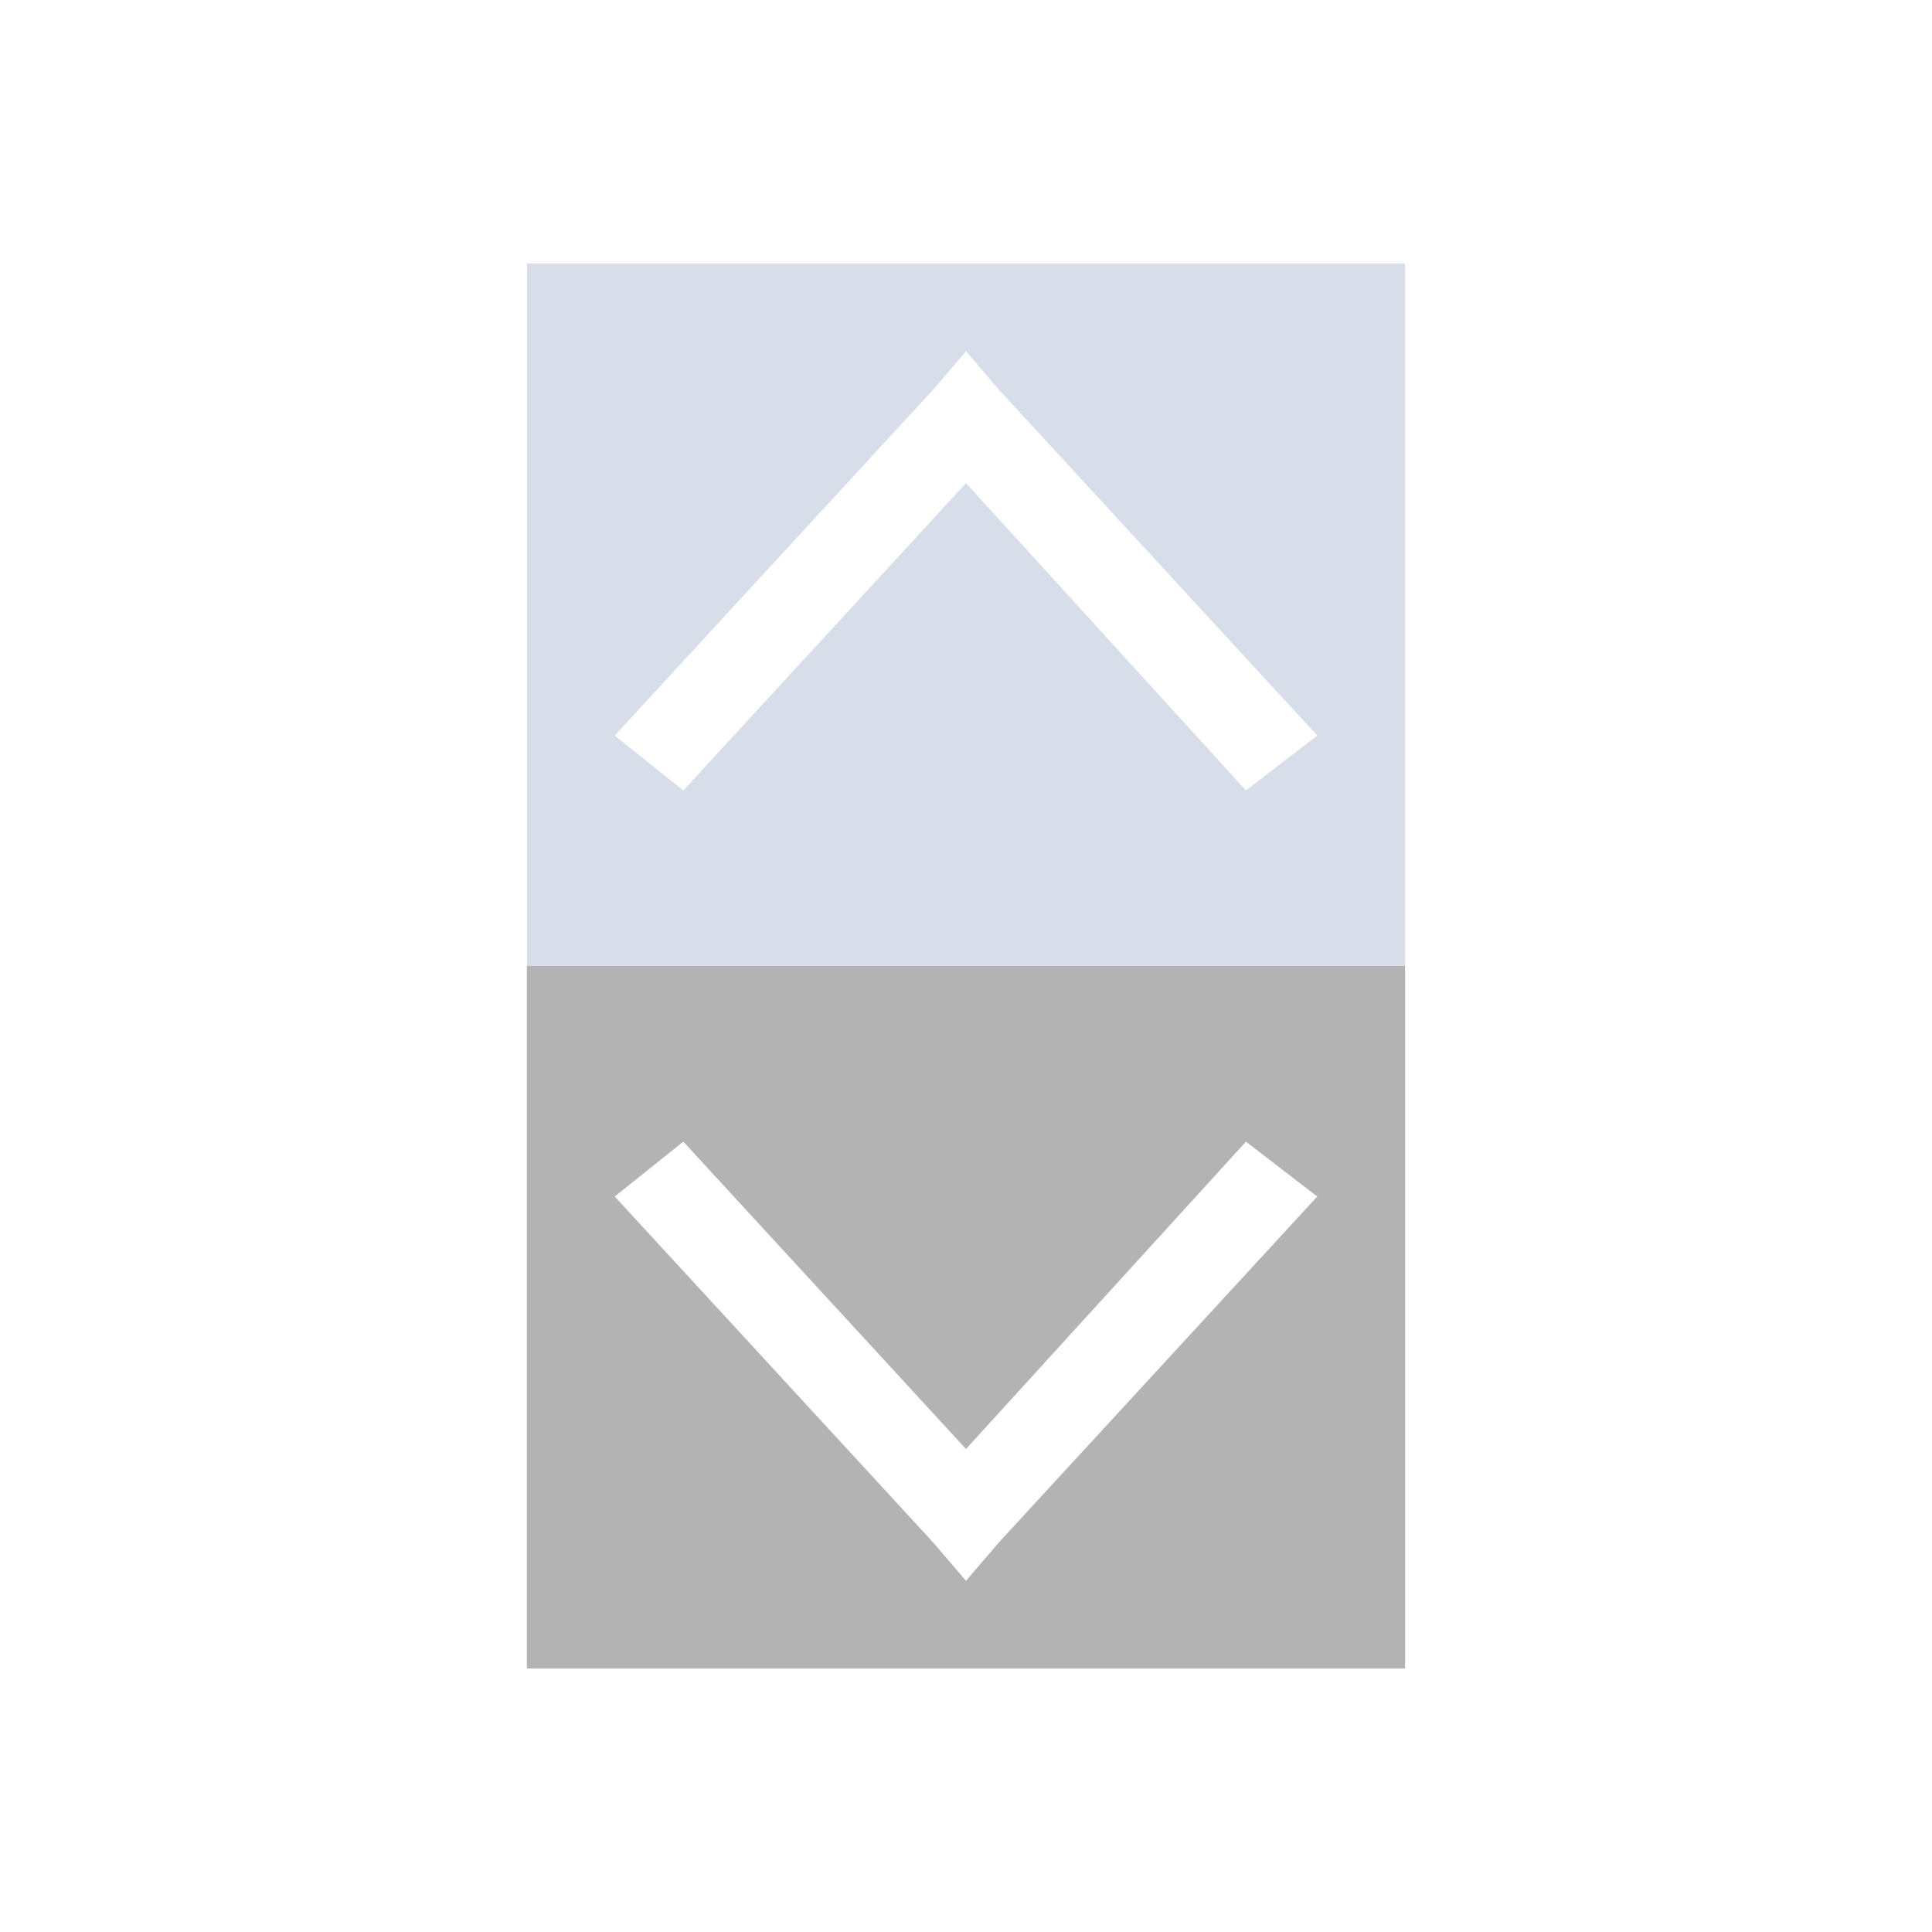 <svg version="1.1" viewBox="0 0 22 22" xmlns="http://www.w3.org/2000/svg">
 <defs>
  <style id="current-color-scheme" type="text/css">
   .ColorScheme-Text { color:#d8dee9; } .ColorScheme-Highlight { color:#88c0d0; } .ColorScheme-NeutralText { color:#d08770; } .ColorScheme-PositiveText { color:#a3be8c; } .ColorScheme-NegativeText { color:#bf616a; }
  </style>
 </defs>
 <path d="m6 11v8h10v-8zm1.781 2 3.219 3.5 3.188-3.5 0.812 0.625-3.625 3.938-0.375 0.438-0.375-0.438-3.625-3.938z" fill="#b3b3b3"/>
 <path class="ColorScheme-Text" d="m6 3v8h10v-8zm5 1 0.375 0.438 3.625 3.938-0.812 0.625-3.188-3.5-3.219 3.5-0.781-0.625 3.625-3.938z" fill="currentColor"/>
</svg>
